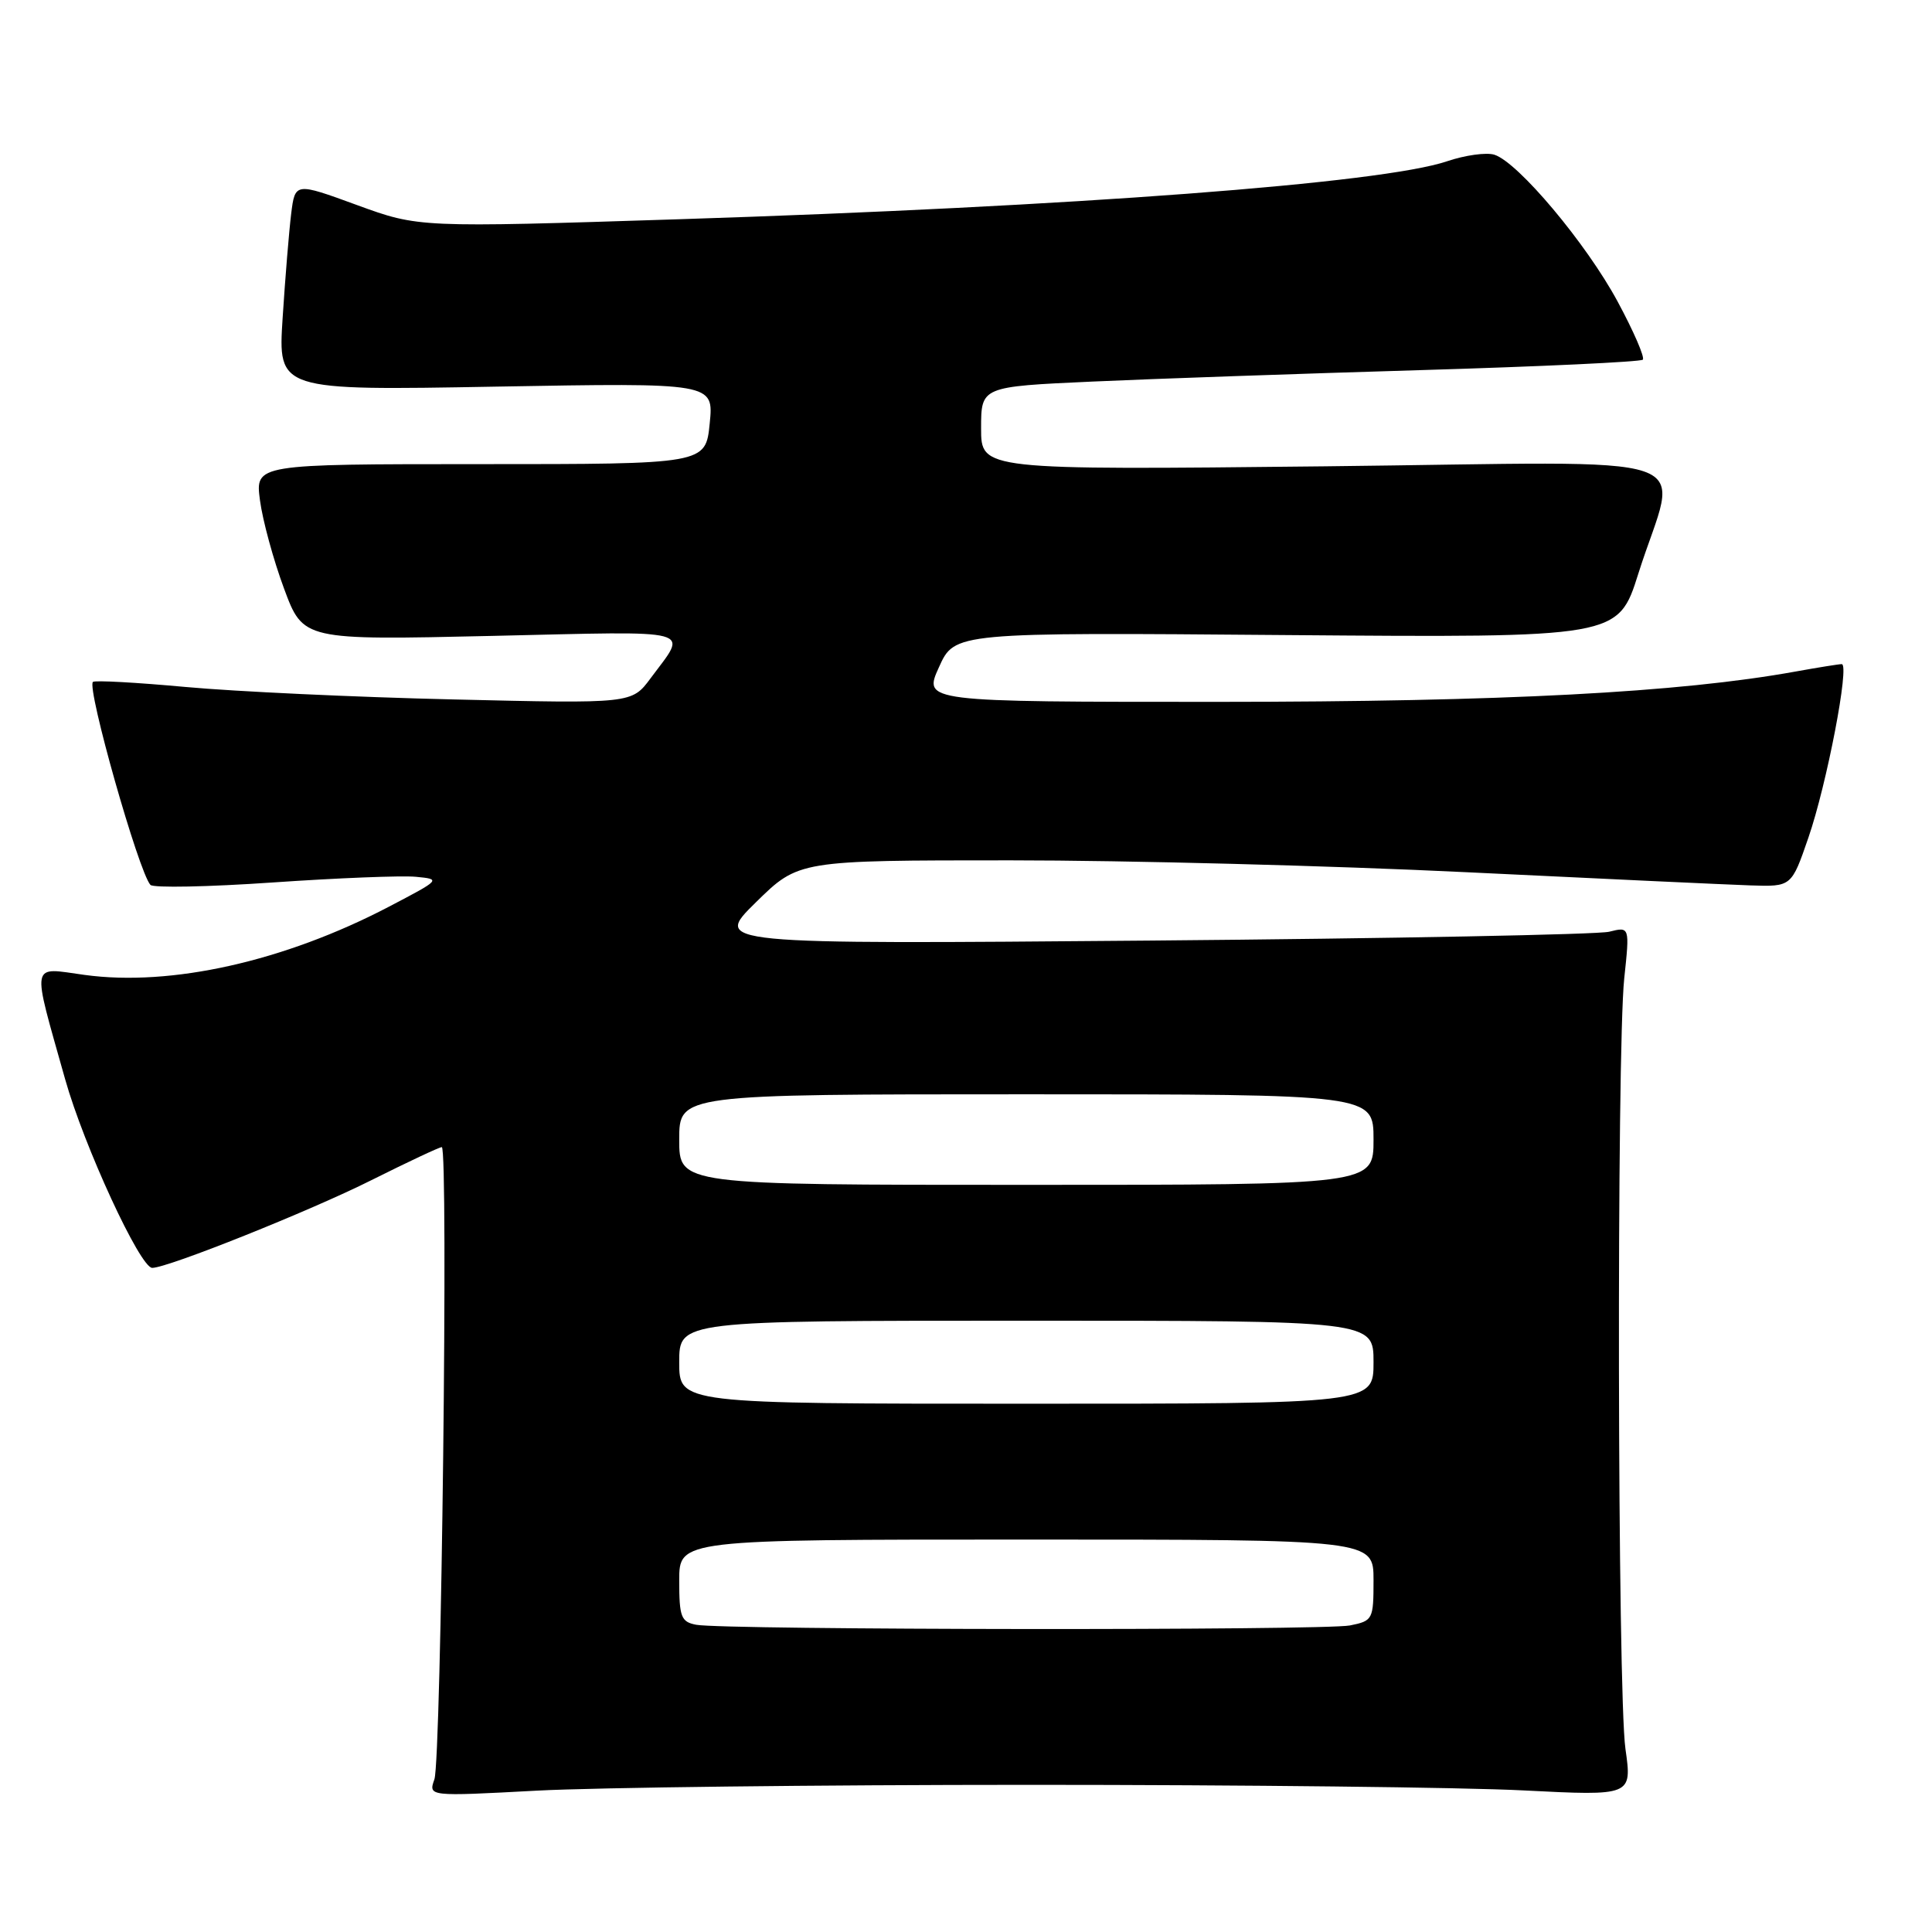 <?xml version="1.0" encoding="UTF-8" standalone="no"?>
<!DOCTYPE svg PUBLIC "-//W3C//DTD SVG 1.1//EN" "http://www.w3.org/Graphics/SVG/1.1/DTD/svg11.dtd" >
<svg xmlns="http://www.w3.org/2000/svg" xmlns:xlink="http://www.w3.org/1999/xlink" version="1.1" viewBox="0 0 256 256">
 <g >
 <path fill="currentColor"
d=" M 136.50 236.50 C 164.55 236.50 193.97 236.83 201.88 237.24 C 216.26 237.97 216.26 237.97 215.38 231.74 C 214.32 224.25 214.20 139.39 215.22 129.64 C 215.95 122.78 215.95 122.78 213.22 123.46 C 211.73 123.83 184.40 124.36 152.50 124.63 C 94.50 125.12 94.50 125.12 100.16 119.56 C 105.82 114.00 105.82 114.00 133.91 114.00 C 149.36 114.00 176.51 114.71 194.25 115.57 C 211.99 116.43 228.95 117.22 231.94 117.32 C 237.38 117.50 237.38 117.50 239.62 111.00 C 242.06 103.94 245.12 88.00 244.04 88.00 C 243.67 88.00 240.92 88.44 237.93 88.98 C 222.52 91.77 199.16 92.99 161.42 93.00 C 122.33 93.00 122.33 93.00 124.42 88.40 C 126.50 83.79 126.50 83.79 170.45 84.15 C 214.41 84.50 214.41 84.50 217.09 76.00 C 222.33 59.41 227.62 61.22 175.55 61.79 C 130.00 62.28 130.00 62.28 130.00 56.76 C 130.00 51.23 130.00 51.23 144.75 50.56 C 152.86 50.19 172.47 49.51 188.32 49.04 C 204.17 48.57 217.38 47.95 217.68 47.66 C 217.97 47.36 216.47 43.90 214.35 39.97 C 210.22 32.29 201.16 21.50 198.01 20.50 C 196.95 20.17 194.13 20.56 191.74 21.37 C 183.12 24.29 142.48 27.36 90.00 29.05 C 55.49 30.16 55.49 30.16 47.30 27.17 C 39.10 24.17 39.10 24.17 38.58 28.34 C 38.30 30.63 37.79 36.83 37.45 42.13 C 36.83 51.75 36.83 51.75 65.71 51.23 C 94.58 50.72 94.58 50.72 94.04 56.11 C 93.50 61.50 93.50 61.50 63.65 61.50 C 33.81 61.50 33.81 61.50 34.45 66.31 C 34.80 68.95 36.23 74.20 37.63 77.97 C 40.17 84.83 40.17 84.83 65.24 84.26 C 92.82 83.63 91.16 83.18 86.21 89.87 C 83.71 93.24 83.71 93.24 60.11 92.68 C 47.12 92.38 31.15 91.63 24.62 91.03 C 18.08 90.43 12.54 90.12 12.31 90.36 C 11.48 91.19 18.37 115.52 19.93 117.25 C 20.30 117.67 27.61 117.52 36.16 116.93 C 44.72 116.34 53.24 116.00 55.11 116.18 C 58.46 116.50 58.42 116.54 51.50 120.16 C 37.66 127.39 22.66 130.75 11.20 129.18 C 3.96 128.19 4.16 127.10 8.63 143.00 C 11.12 151.85 18.57 168.00 20.17 168.00 C 22.23 168.00 41.08 160.46 49.23 156.37 C 54.03 153.97 58.22 152.00 58.54 152.00 C 59.43 152.00 58.47 233.17 57.56 235.77 C 56.76 238.04 56.76 238.04 71.13 237.27 C 79.03 236.85 108.45 236.50 136.50 236.50 Z  M 92.25 215.29 C 90.25 214.91 90.00 214.27 90.00 209.43 C 90.00 204.00 90.00 204.00 136.00 204.00 C 182.00 204.00 182.00 204.00 182.00 209.38 C 182.00 214.59 181.91 214.77 178.88 215.38 C 175.43 216.06 95.86 215.99 92.25 215.29 Z  M 90.00 180.50 C 90.00 175.00 90.00 175.00 136.00 175.00 C 182.00 175.00 182.00 175.00 182.00 180.50 C 182.00 186.00 182.00 186.00 136.00 186.00 C 90.00 186.00 90.00 186.00 90.00 180.50 Z  M 90.00 151.00 C 90.00 145.00 90.00 145.00 136.00 145.00 C 182.00 145.00 182.00 145.00 182.00 151.00 C 182.00 157.00 182.00 157.00 136.00 157.00 C 90.00 157.00 90.00 157.00 90.00 151.00 Z "/>
</g>
</svg>